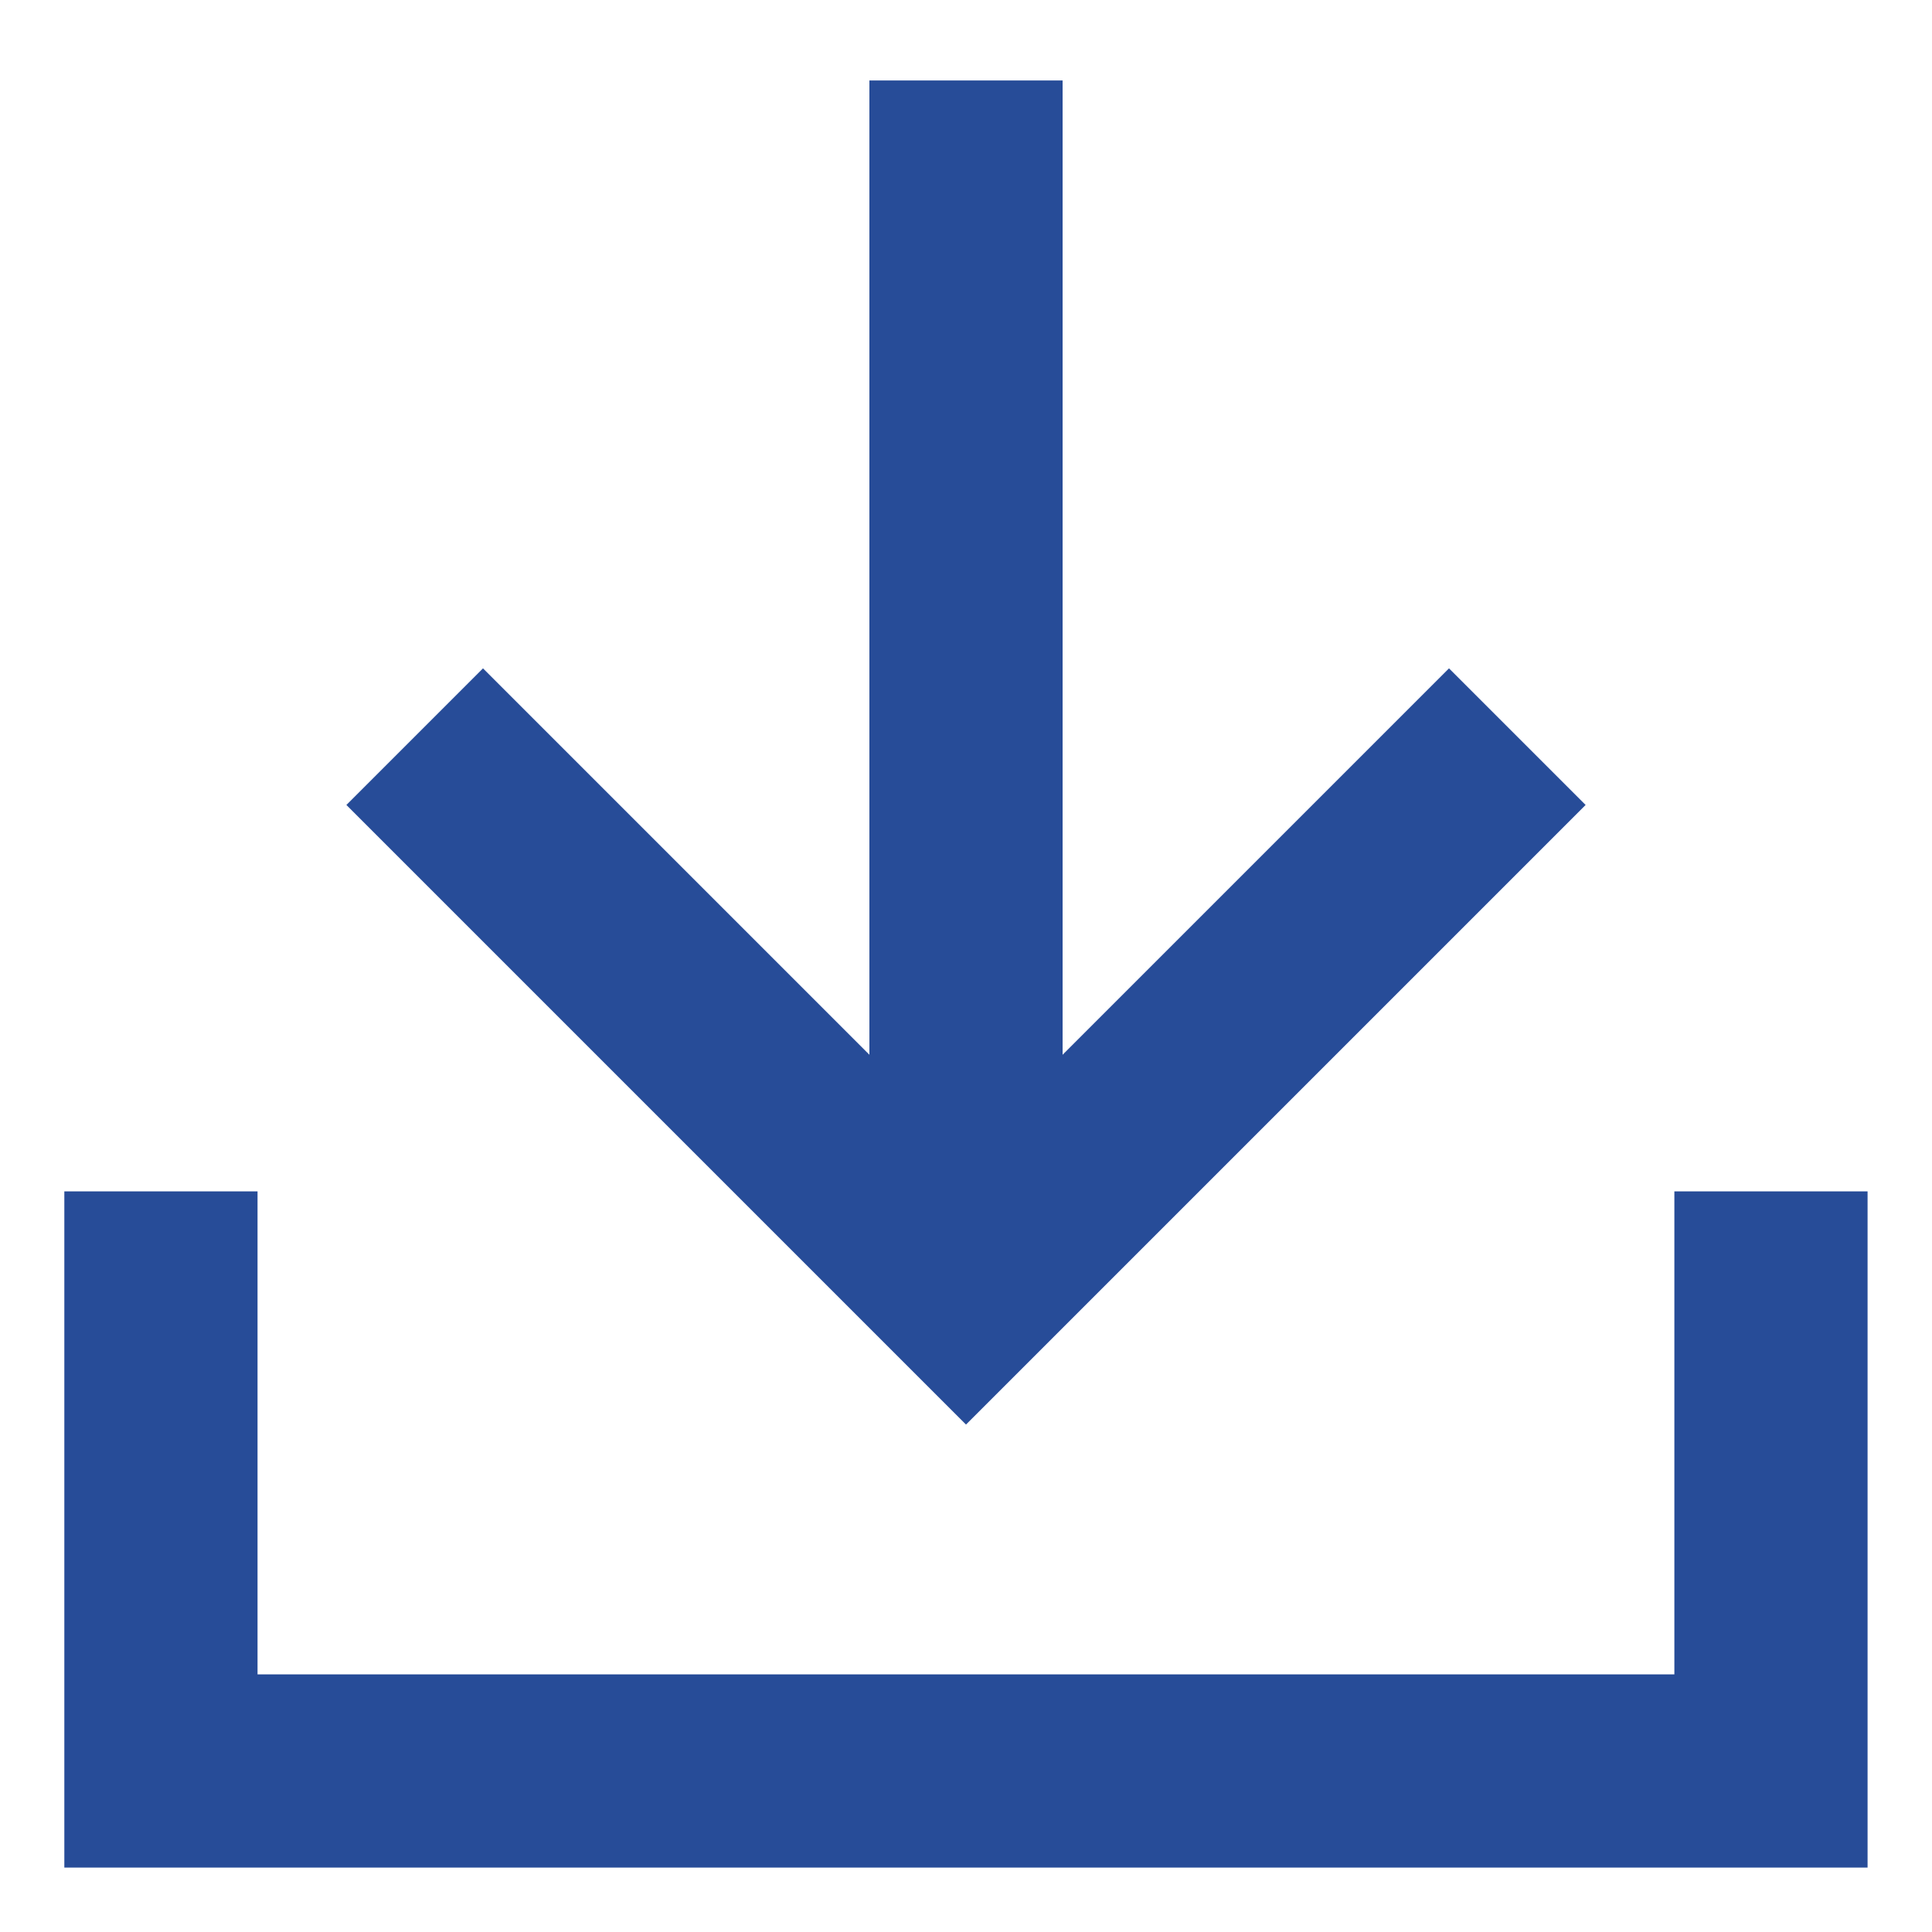 <svg width="20" height="20" viewBox="0 0 20 20" fill="none" xmlns="http://www.w3.org/2000/svg">
<path d="M1.666 13.333V18.333H18.333V13.333" stroke="#274C98" stroke-width="2" stroke-miterlimit="10" stroke-linecap="square"/>
<path d="M10 0.833V13.333" stroke="#274C98" stroke-width="2" stroke-miterlimit="10"/>
<path d="M5 8.333L10 13.333L15 8.333" stroke="#274C98" stroke-width="2" stroke-miterlimit="10" stroke-linecap="square"/>
</svg>
